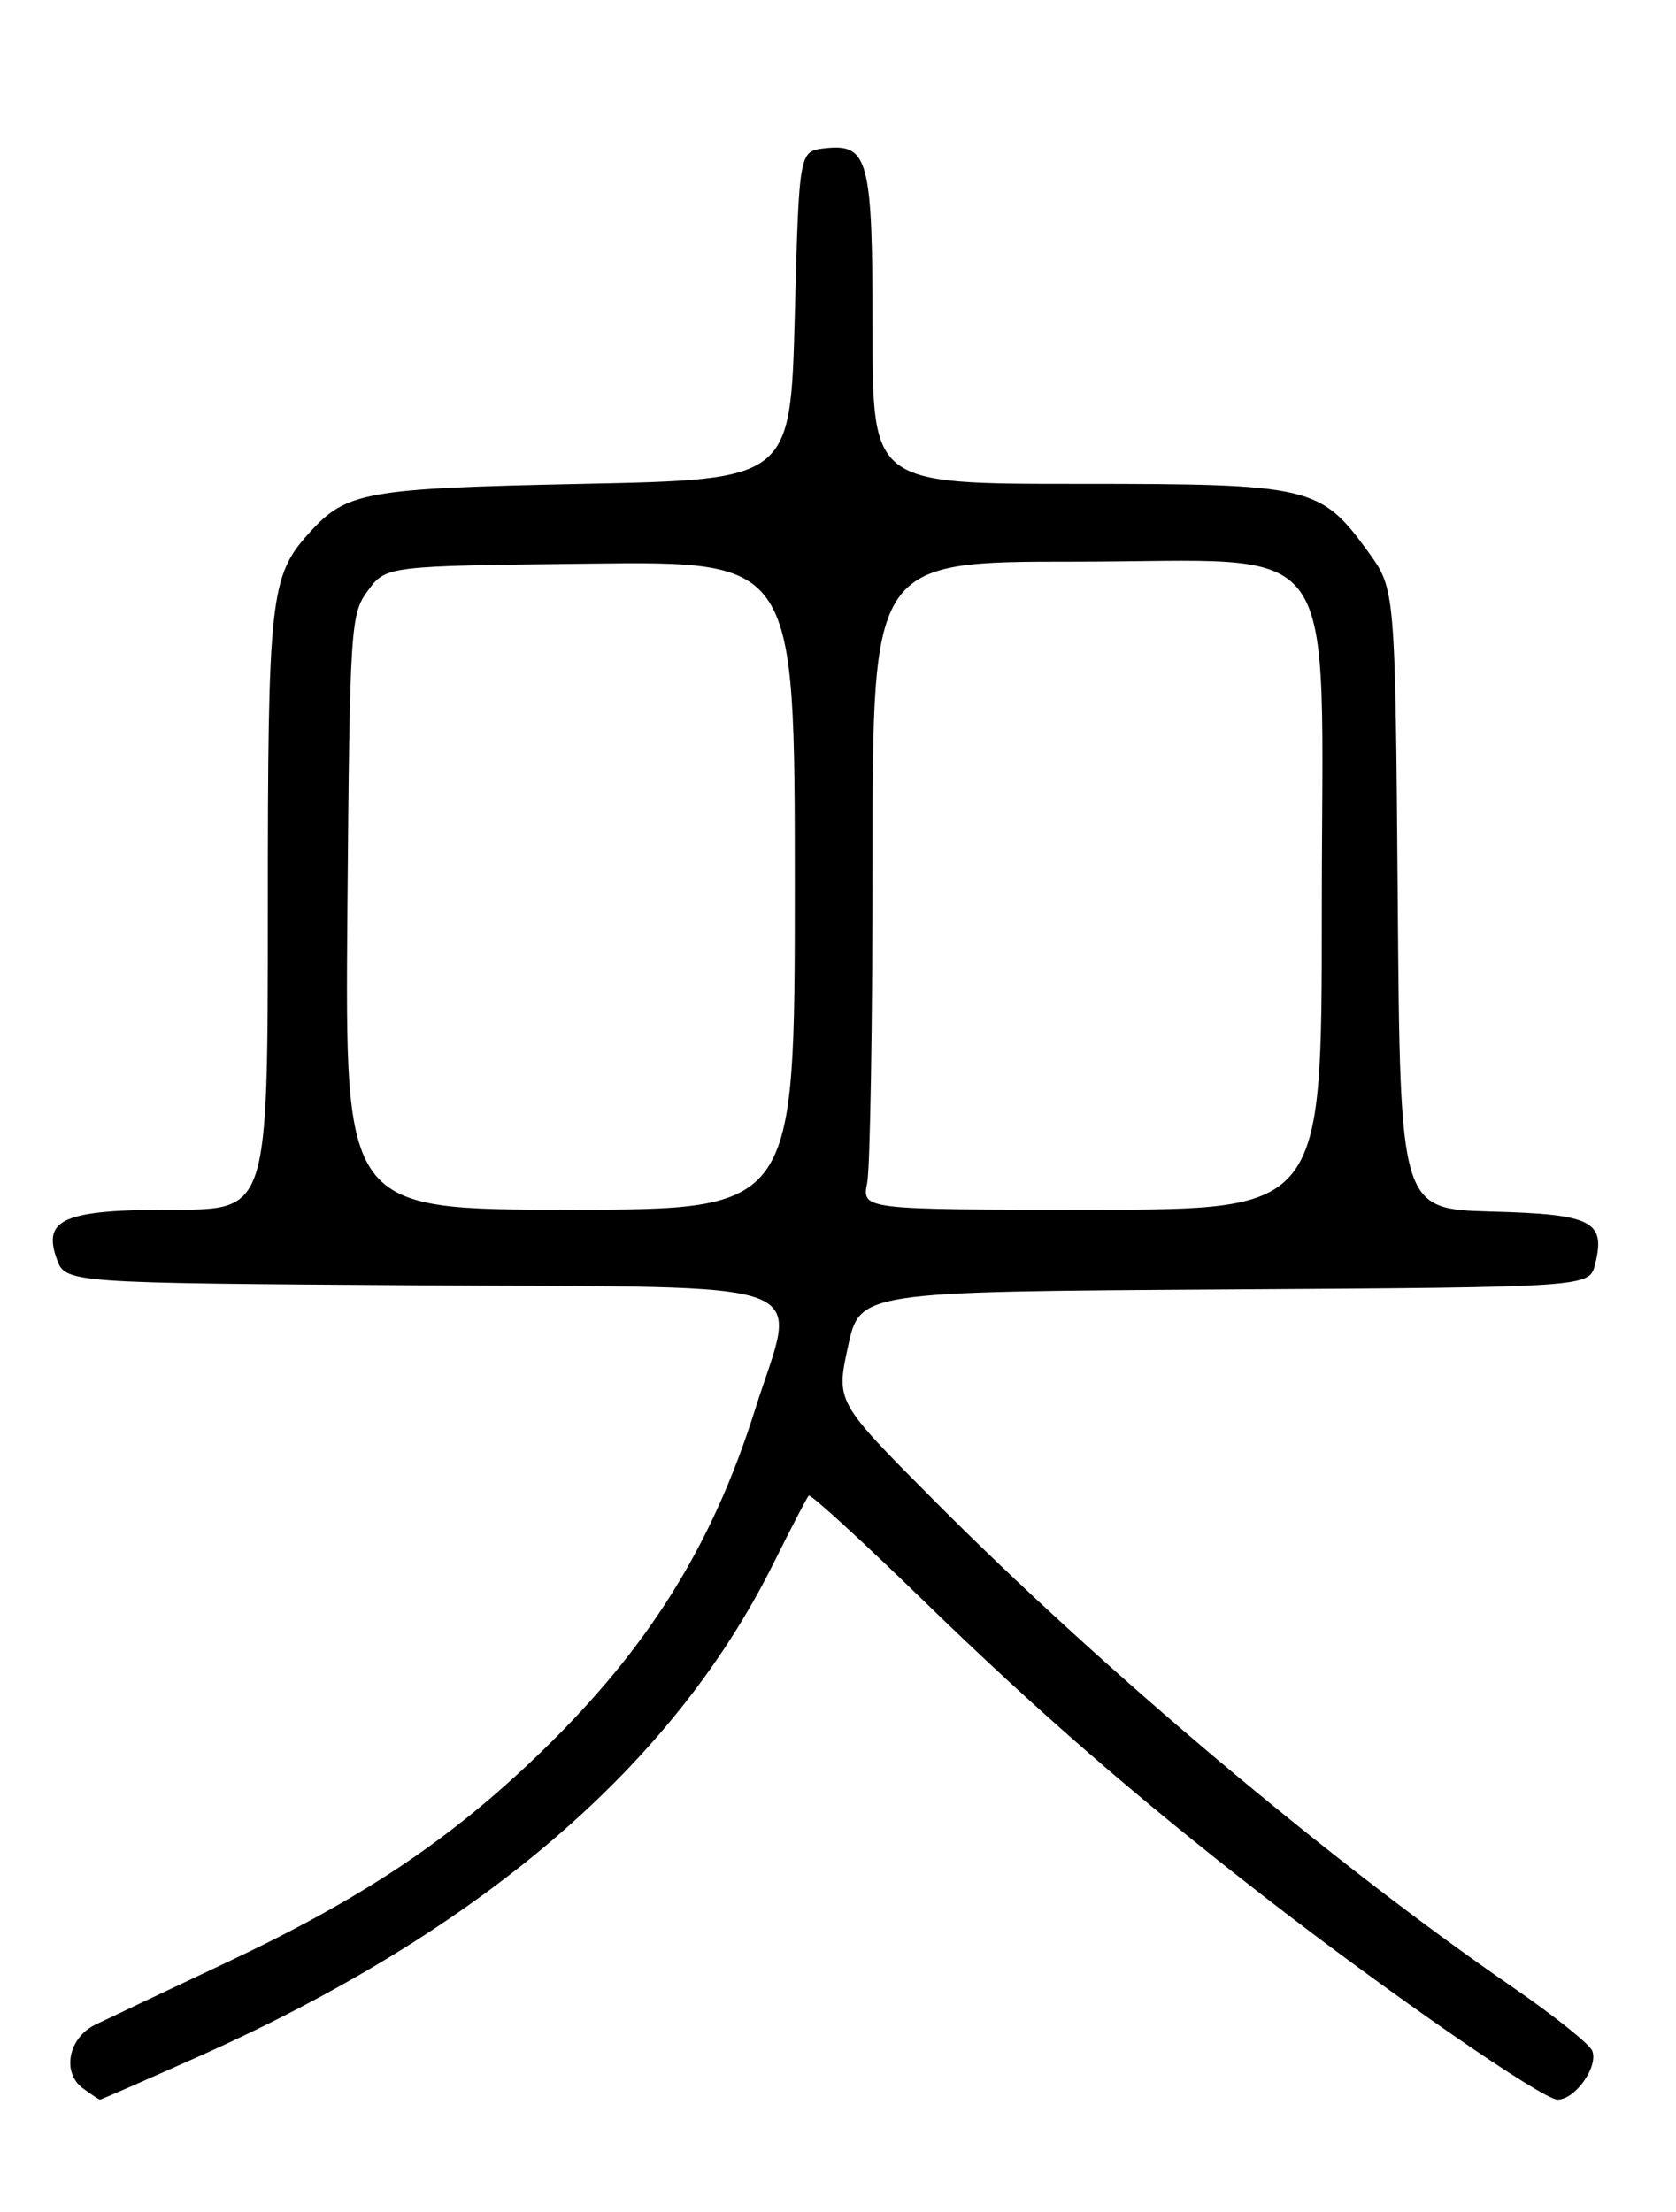 <?xml version="1.0" encoding="UTF-8" standalone="no"?>
<!DOCTYPE svg PUBLIC "-//W3C//DTD SVG 1.1//EN" "http://www.w3.org/Graphics/SVG/1.1/DTD/svg11.dtd" >
<svg xmlns="http://www.w3.org/2000/svg" xmlns:xlink="http://www.w3.org/1999/xlink" version="1.1" viewBox="0 0 194 256">
 <g >
 <path fill="currentColor"
d=" M 22.85 238.07 C 55.56 223.49 77.84 204.42 89.50 181.00 C 91.55 176.88 93.40 173.32 93.61 173.09 C 93.81 172.87 99.72 178.27 106.74 185.10 C 120.13 198.12 131.49 207.98 146.50 219.63 C 160.73 230.67 178.55 243.00 180.29 243.00 C 182.32 243.00 185.02 239.21 184.31 237.36 C 184.01 236.58 179.88 233.28 175.13 230.01 C 154.19 215.61 127.65 193.29 108.14 173.67 C 96.77 162.24 96.77 162.24 98.15 155.87 C 99.52 149.50 99.52 149.50 141.74 149.24 C 183.97 148.98 183.97 148.98 184.63 146.33 C 185.89 141.33 184.32 140.53 172.68 140.22 C 162.07 139.93 162.07 139.93 161.79 104.06 C 161.50 68.19 161.50 68.19 158.40 63.91 C 152.84 56.25 151.80 56.00 124.77 56.00 C 101.00 56.00 101.00 56.00 101.00 38.19 C 101.00 18.38 100.53 16.59 95.45 17.16 C 92.50 17.50 92.50 17.50 92.00 36.50 C 91.50 55.50 91.50 55.50 67.50 56.00 C 42.22 56.53 40.11 56.90 35.79 61.68 C 31.26 66.68 31.00 69.09 31.00 105.47 C 31.00 140.00 31.00 140.00 20.19 140.00 C 7.43 140.00 4.92 141.04 6.55 145.65 C 7.55 148.50 7.55 148.50 48.77 148.76 C 96.16 149.06 92.29 147.62 87.38 163.20 C 82.44 178.88 75.05 190.72 62.71 202.69 C 52.26 212.84 41.99 219.71 26.11 227.18 C 19.18 230.45 12.38 233.67 11.00 234.34 C 7.90 235.86 7.13 239.89 9.60 241.69 C 10.58 242.41 11.47 243.00 11.58 243.00 C 11.69 243.00 16.76 240.78 22.85 238.07 Z  M 40.21 105.57 C 40.49 72.35 40.57 71.04 42.61 68.32 C 44.71 65.50 44.71 65.50 68.36 65.23 C 92.00 64.96 92.00 64.96 92.00 102.48 C 92.00 140.00 92.00 140.00 65.96 140.00 C 39.93 140.00 39.93 140.00 40.21 105.57 Z  M 100.38 136.88 C 100.72 135.16 101.00 118.28 101.00 99.38 C 101.00 65.00 101.00 65.00 124.41 65.00 C 155.95 65.00 153.00 60.82 153.00 105.58 C 153.00 140.00 153.00 140.00 126.38 140.00 C 99.75 140.00 99.75 140.00 100.38 136.88 Z "/>
</g>
</svg>